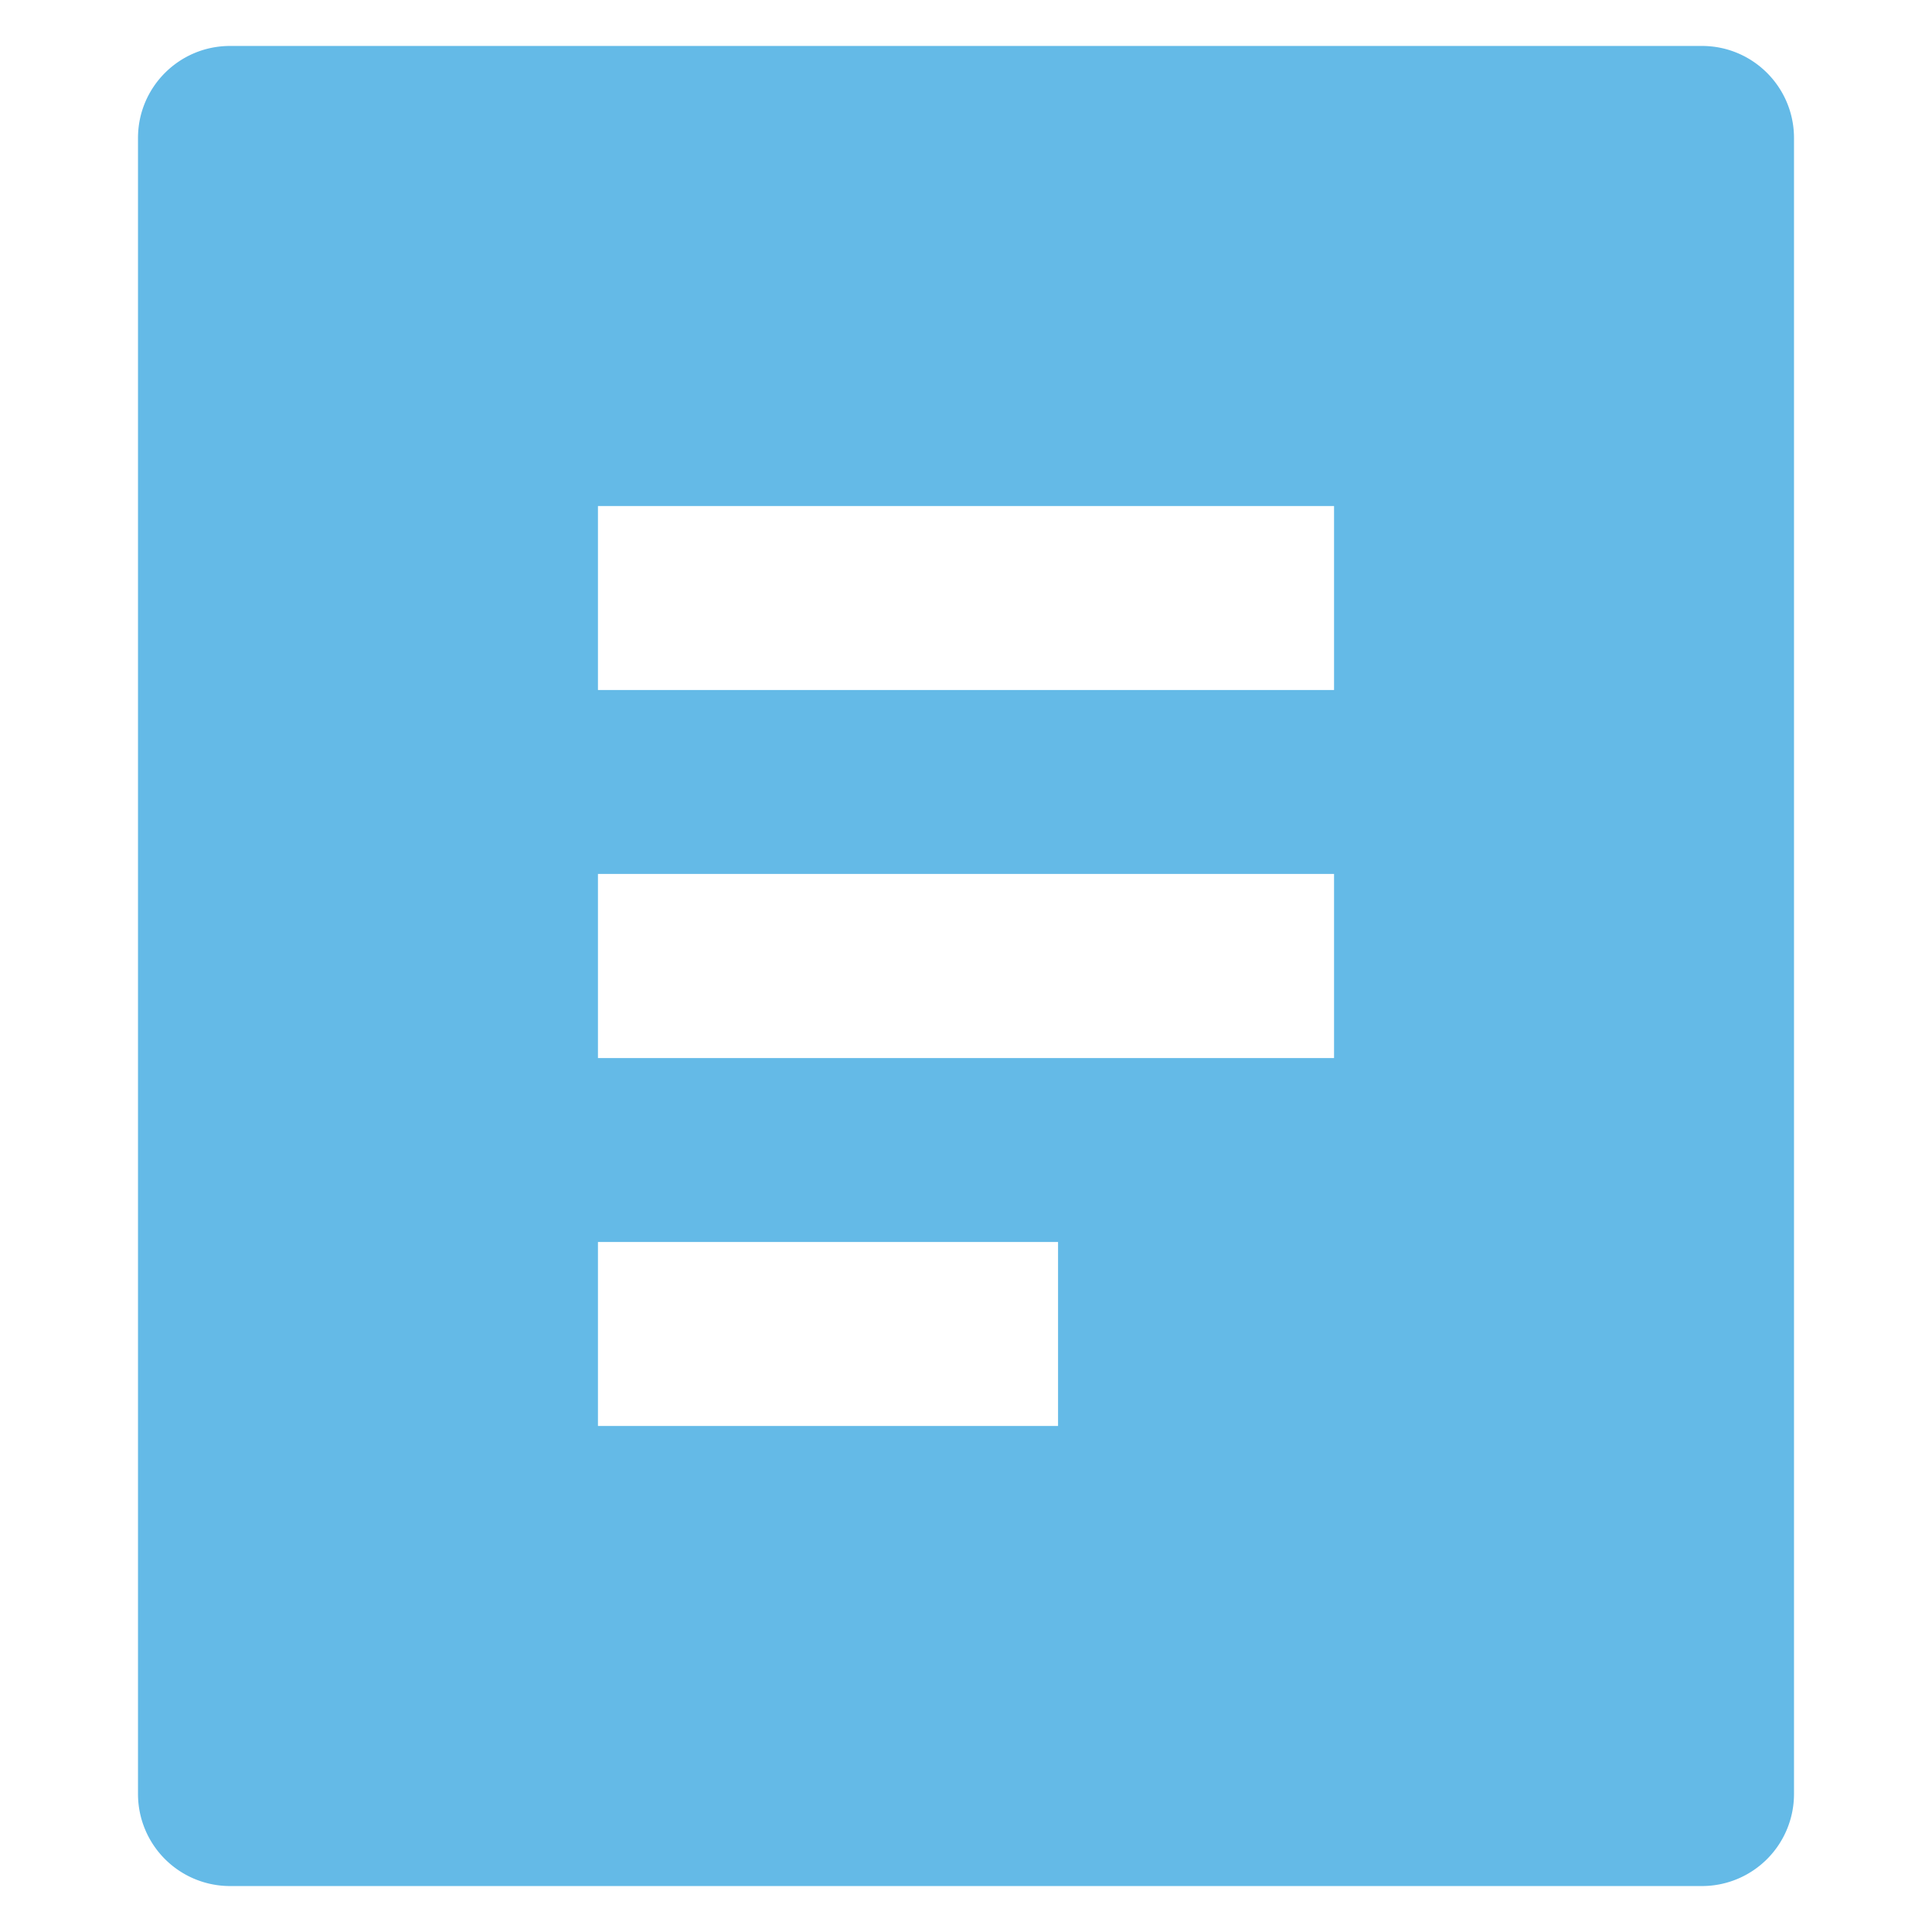 <?xml version="1.0" standalone="no"?><!DOCTYPE svg PUBLIC "-//W3C//DTD SVG 1.1//EN" "http://www.w3.org/Graphics/SVG/1.1/DTD/svg11.dtd"><svg t="1724746019470" class="icon" viewBox="0 0 1024 1024" version="1.1" xmlns="http://www.w3.org/2000/svg" p-id="4295" xmlns:xlink="http://www.w3.org/1999/xlink" width="36" height="36"><path d="M902.071 999.643H121.929A48.786 48.786 0 0 1 73.143 950.857V73.143C73.143 46.226 94.939 24.357 121.929 24.357h780.142c26.99 0 48.786 21.87 48.786 48.786v877.714a48.786 48.786 0 0 1-48.786 48.786z m-585.143-731.429V365.714h390.144V268.215H316.928z m0 194.999v97.573h390.144V463.214H316.928z m0 195.072v97.499h243.858V658.286H316.928z" fill="#1296db" opacity=".65" p-id="4296"></path></svg>